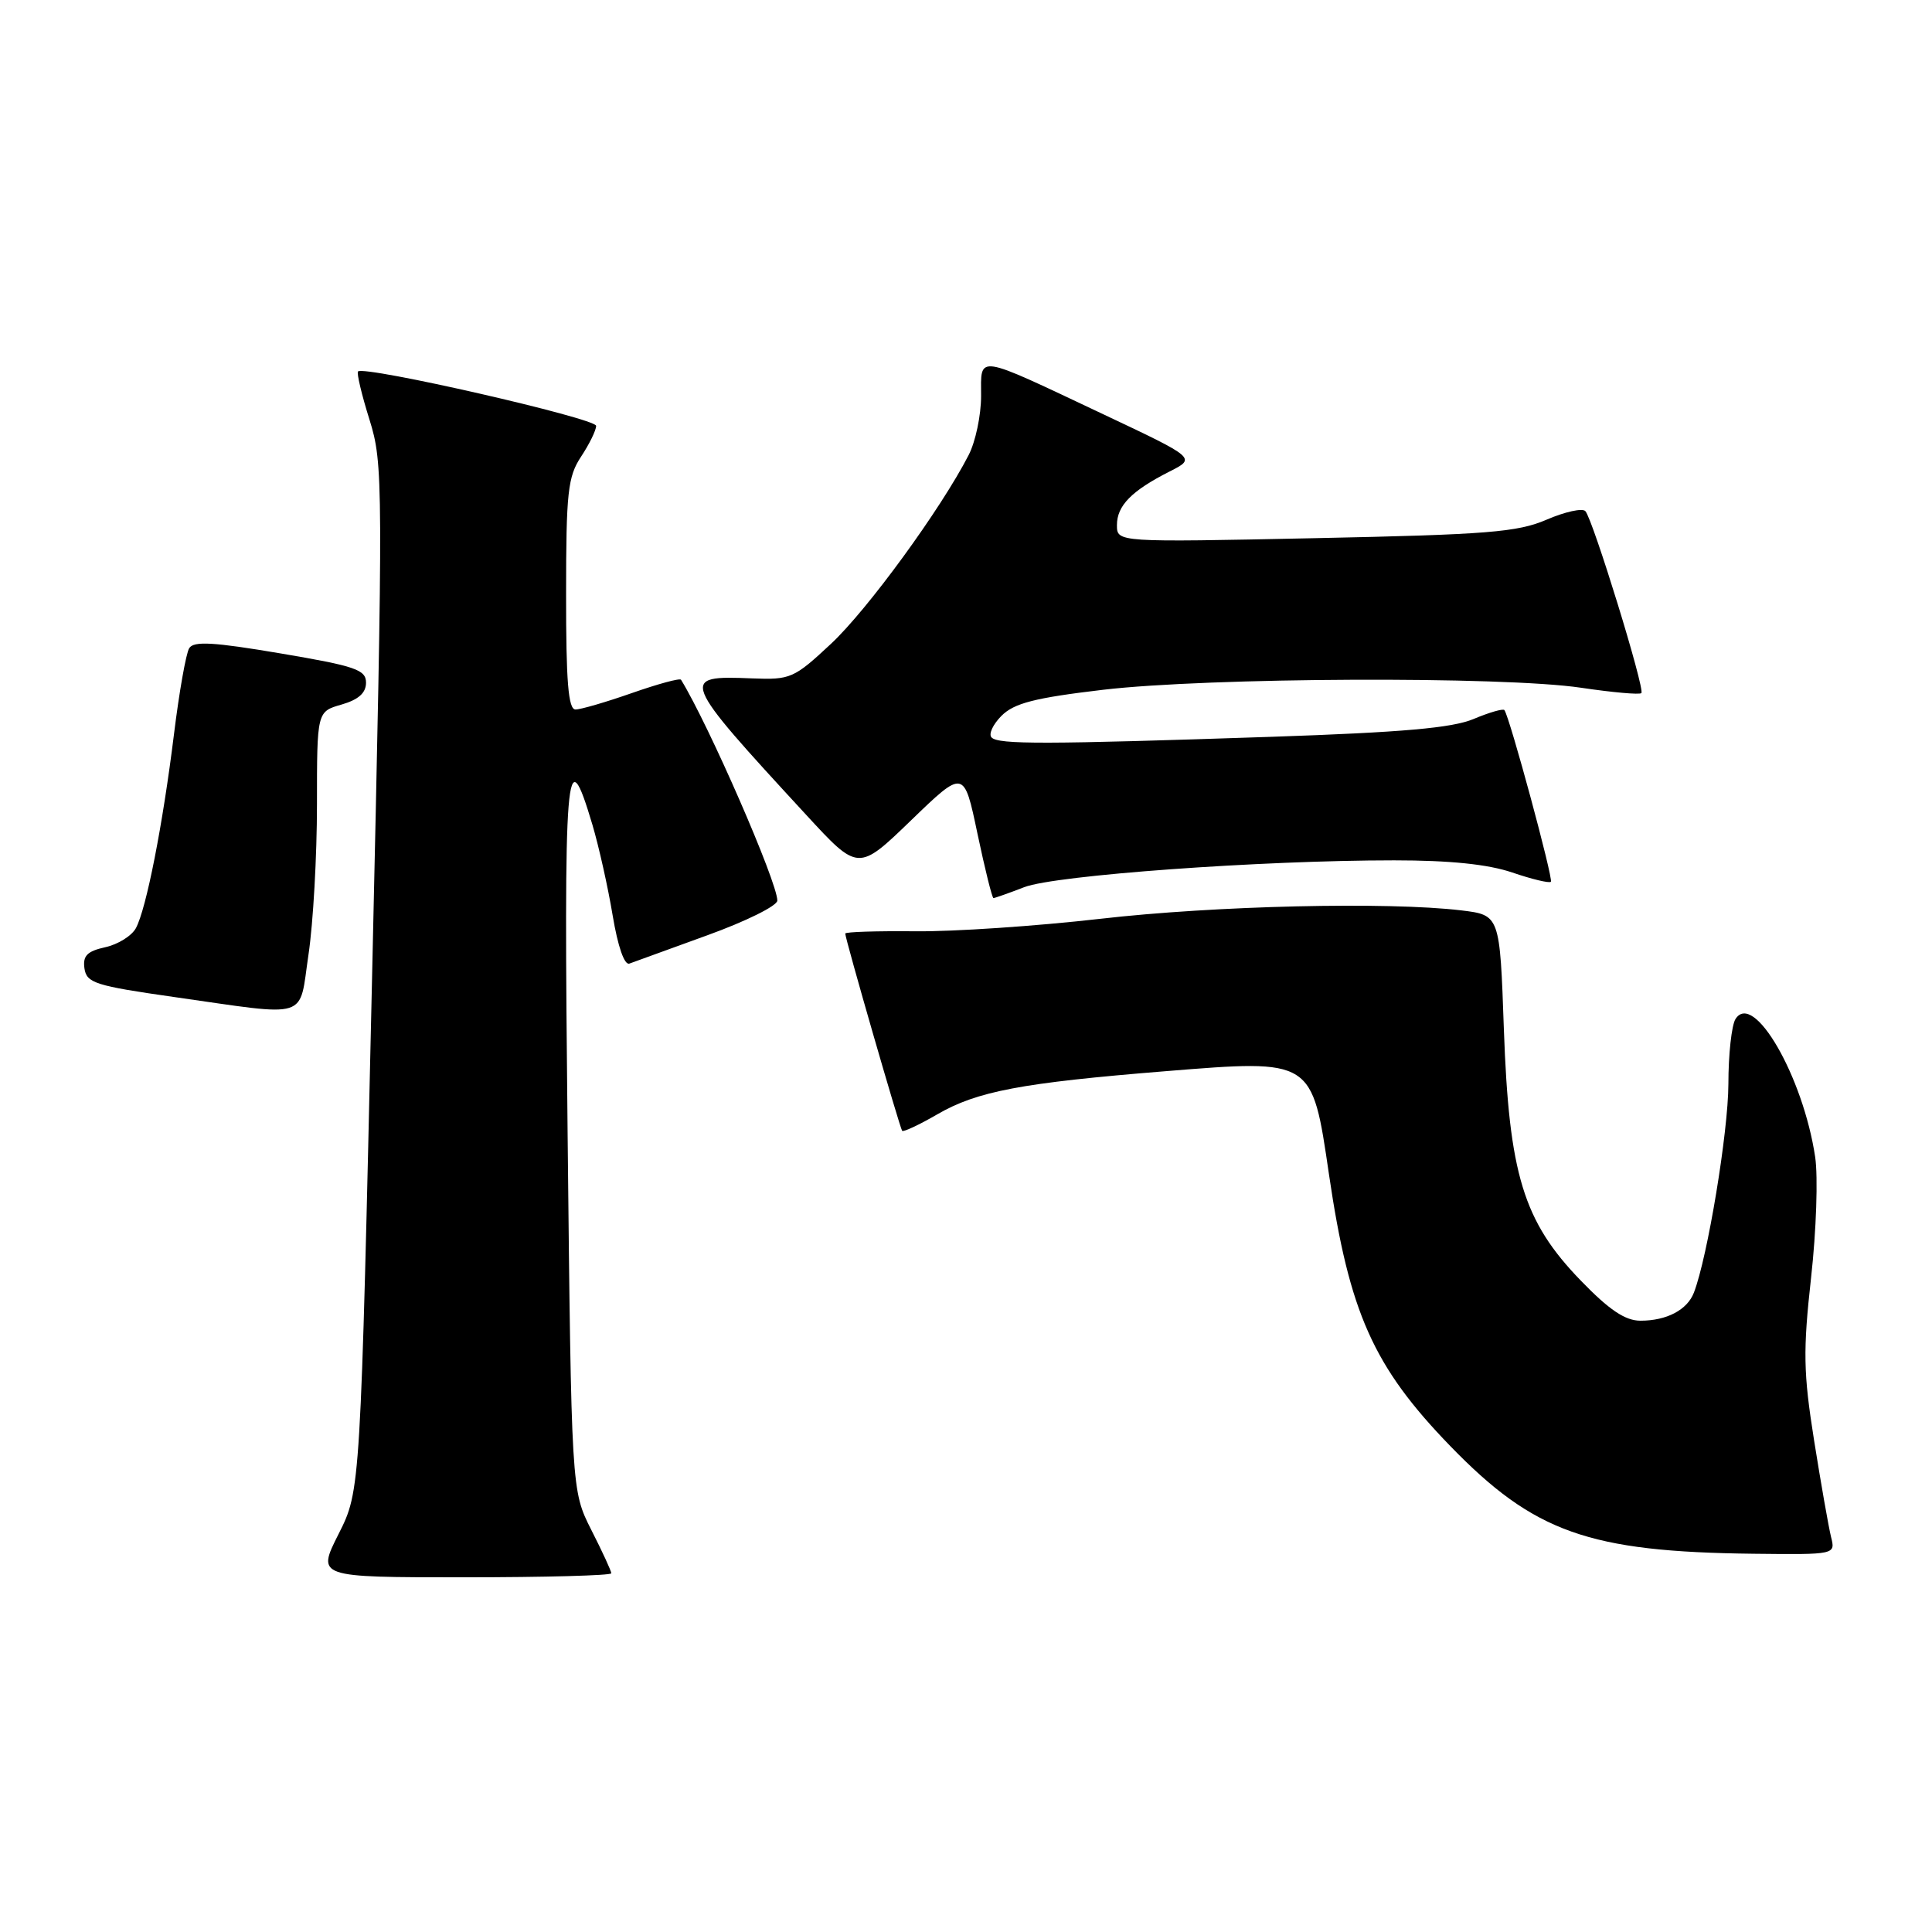 <?xml version="1.0" encoding="UTF-8" standalone="no"?>
<!DOCTYPE svg PUBLIC "-//W3C//DTD SVG 1.1//EN" "http://www.w3.org/Graphics/SVG/1.1/DTD/svg11.dtd" >
<svg xmlns="http://www.w3.org/2000/svg" xmlns:xlink="http://www.w3.org/1999/xlink" version="1.1" viewBox="0 0 256 256">
 <g >
 <path fill="currentColor"
d=" M 81.00 208.47 C 81.00 208.17 79.81 205.59 78.35 202.72 C 75.71 197.50 75.71 197.50 75.21 150.10 C 74.69 101.06 74.98 97.49 78.50 109.29 C 79.35 112.16 80.56 117.56 81.18 121.30 C 81.87 125.43 82.74 127.93 83.40 127.68 C 84.01 127.45 88.66 125.76 93.75 123.92 C 98.84 122.08 103.00 120.02 103.00 119.33 C 103.00 116.88 93.91 96.04 90.24 90.07 C 90.09 89.83 87.17 90.63 83.74 91.83 C 80.31 93.03 76.94 94.02 76.25 94.01 C 75.30 94.00 75.00 90.28 75.01 78.75 C 75.01 65.21 75.24 63.16 77.00 60.50 C 78.09 58.85 78.99 57.02 78.99 56.43 C 79.00 55.43 48.25 48.41 47.44 49.22 C 47.24 49.42 47.92 52.30 48.96 55.61 C 50.78 61.46 50.79 63.62 49.30 129.57 C 47.77 197.50 47.77 197.50 44.87 203.25 C 41.97 209.00 41.97 209.00 61.49 209.00 C 72.22 209.00 81.00 208.76 81.00 208.47 Z  M 242.62 203.64 C 242.30 202.34 241.29 196.60 240.38 190.89 C 238.95 181.88 238.90 179.01 239.98 169.27 C 240.67 163.10 240.91 155.92 240.52 153.31 C 238.92 142.63 232.35 131.25 229.96 135.03 C 229.45 135.84 229.02 139.71 229.02 143.64 C 229.00 150.01 226.26 166.59 224.45 171.28 C 223.57 173.57 220.85 175.00 217.37 175.00 C 215.35 175.00 213.23 173.58 209.46 169.68 C 201.85 161.83 199.95 155.59 199.27 136.37 C 198.74 121.25 198.74 121.25 193.62 120.63 C 183.93 119.47 160.99 120.00 145.76 121.75 C 137.37 122.71 126.34 123.46 121.25 123.40 C 116.16 123.35 112.00 123.48 112.00 123.70 C 112.00 124.41 119.24 149.49 119.54 149.84 C 119.71 150.02 121.79 149.05 124.17 147.67 C 129.47 144.59 135.36 143.48 154.43 141.94 C 173.98 140.36 173.85 140.28 176.10 155.64 C 178.79 173.95 181.97 181.08 192.16 191.60 C 203.27 203.06 210.51 205.63 232.36 205.88 C 243.22 206.00 243.22 206.00 242.62 203.64 Z  M 40.88 126.46 C 41.50 122.31 42.00 113.38 42.00 106.60 C 42.00 94.29 42.00 94.29 45.25 93.36 C 47.50 92.71 48.50 91.82 48.50 90.46 C 48.50 88.74 47.11 88.26 37.17 86.58 C 28.31 85.08 25.66 84.92 25.07 85.89 C 24.65 86.56 23.74 91.71 23.05 97.31 C 21.56 109.37 19.39 120.40 18.01 122.98 C 17.46 124.00 15.64 125.14 13.95 125.51 C 11.55 126.04 10.95 126.65 11.19 128.32 C 11.47 130.25 12.63 130.62 23.00 132.10 C 41.29 134.70 39.57 135.24 40.88 126.46 Z  M 135.73 117.55 C 139.86 115.97 167.01 114.00 184.72 114.00 C 192.15 114.00 197.16 114.52 200.38 115.61 C 202.98 116.50 205.28 117.05 205.50 116.84 C 205.85 116.48 200.04 95.00 199.34 94.09 C 199.16 93.87 197.33 94.40 195.26 95.27 C 192.43 96.46 185.84 97.04 168.50 97.63 C 138.44 98.64 132.32 98.66 131.39 97.72 C 130.96 97.29 131.56 96.00 132.71 94.84 C 134.39 93.17 137.10 92.47 146.16 91.40 C 160.08 89.76 199.18 89.59 209.50 91.13 C 213.67 91.75 217.26 92.07 217.49 91.84 C 218.00 91.34 211.06 68.80 210.07 67.73 C 209.68 67.30 207.36 67.81 204.93 68.86 C 201.08 70.52 197.07 70.84 174.25 71.31 C 148.00 71.86 148.00 71.86 148.00 69.58 C 148.00 67.00 149.94 65.03 154.99 62.47 C 158.49 60.70 158.49 60.70 146.25 54.92 C 129.05 46.80 130.00 46.94 130.00 52.48 C 130.00 55.02 129.26 58.54 128.35 60.30 C 124.64 67.51 114.94 80.80 110.12 85.30 C 105.20 89.89 104.75 90.09 99.66 89.89 C 89.97 89.49 90.09 89.82 106.83 107.98 C 113.72 115.46 113.72 115.46 120.72 108.70 C 127.73 101.93 127.73 101.93 129.52 110.47 C 130.51 115.16 131.46 119.00 131.64 119.00 C 131.81 119.00 133.66 118.35 135.73 117.55 Z "/>
</g>
</svg>